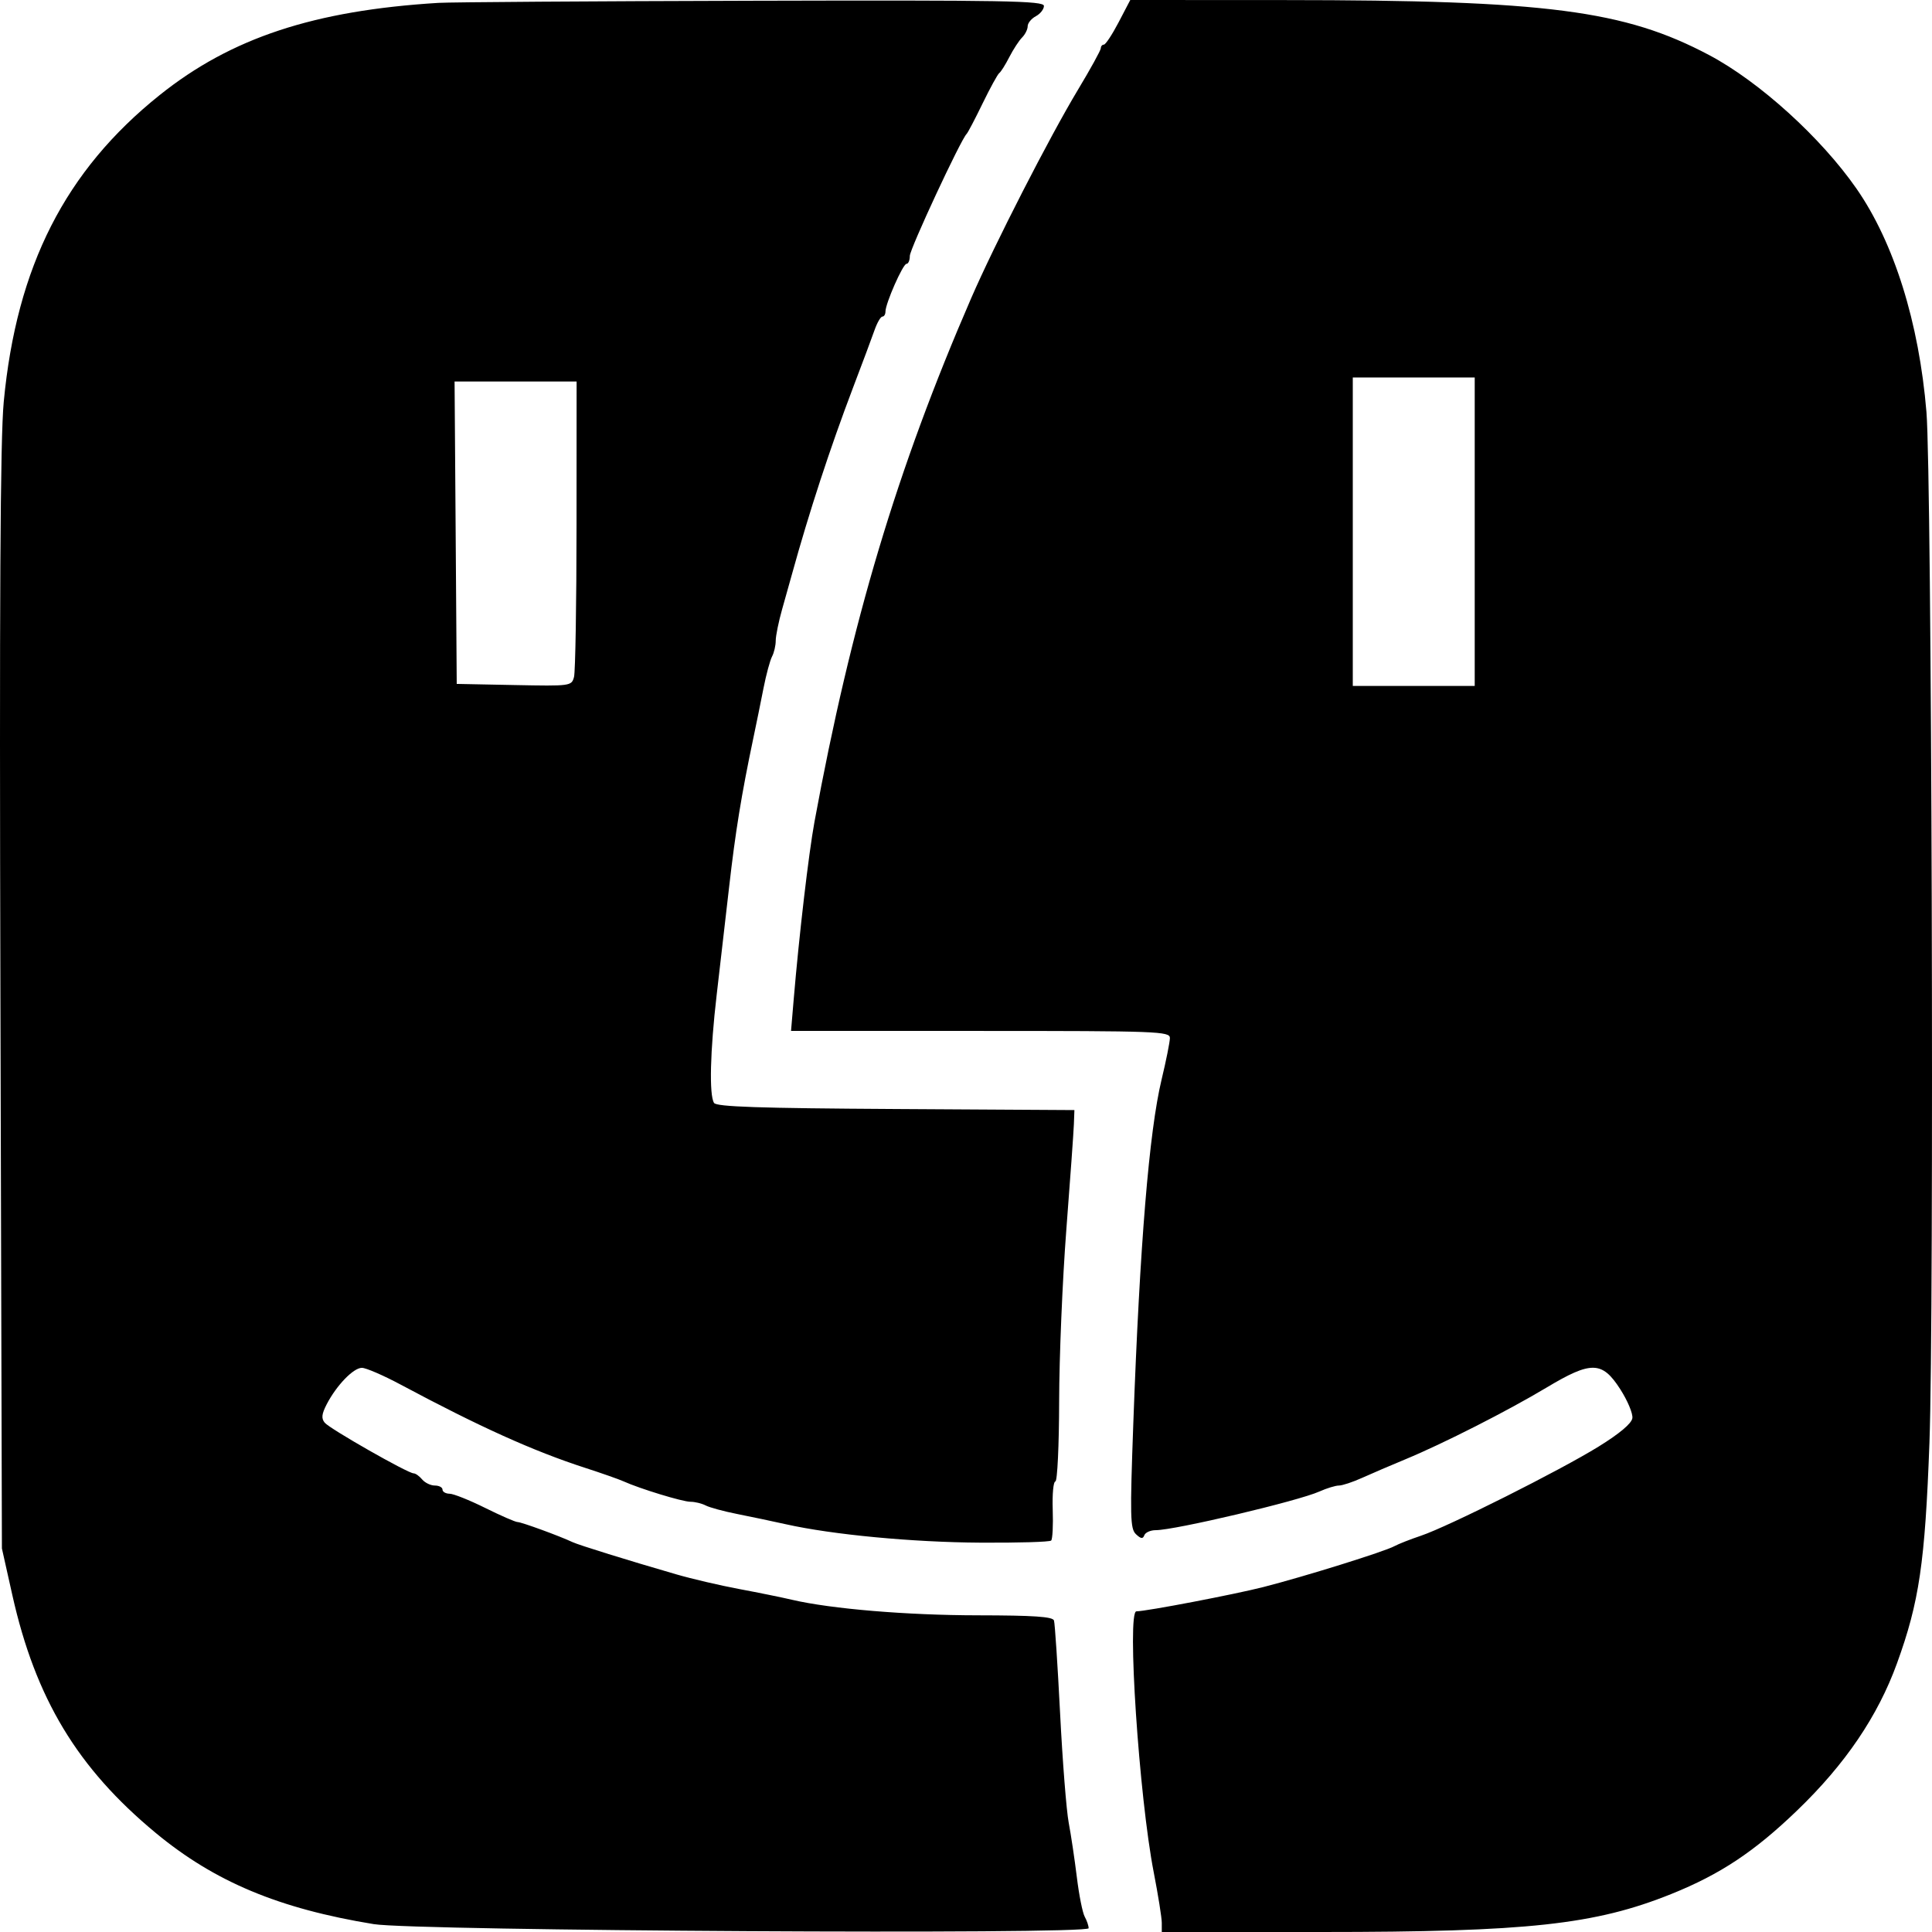 <svg viewBox="0 0 80 80" fill="none" xmlns="http://www.w3.org/2000/svg">
    <path fill-rule="evenodd" clip-rule="evenodd"
          d="M18.154 0.119C13.004 0.434 9.572 1.568 6.614 3.935C2.702 7.064 0.685 11.031 0.155 16.639C0.01 18.172 -0.027 24.871 0.018 41.429L0.079 64.118L0.511 66.05C1.469 70.331 3.205 73.212 6.446 75.896C8.891 77.921 11.549 79.033 15.476 79.674C17.186 79.954 45.078 80.113 45.078 79.844C45.078 79.742 45.005 79.528 44.916 79.367C44.827 79.207 44.68 78.471 44.59 77.731C44.499 76.992 44.348 75.977 44.253 75.476C44.158 74.975 43.997 72.933 43.896 70.938C43.794 68.943 43.681 67.216 43.643 67.101C43.592 66.943 42.808 66.89 40.498 66.887C37.552 66.884 34.408 66.621 32.794 66.243C32.378 66.145 31.393 65.945 30.607 65.798C29.82 65.651 28.646 65.377 27.999 65.189C26 64.61 23.972 63.98 23.707 63.856C23.166 63.601 21.589 63.025 21.433 63.025C21.342 63.025 20.738 62.761 20.09 62.44C19.442 62.118 18.779 61.853 18.617 61.852C18.455 61.85 18.323 61.773 18.323 61.681C18.323 61.588 18.18 61.513 18.007 61.513C17.833 61.513 17.597 61.399 17.481 61.261C17.366 61.122 17.206 61.008 17.126 61.008C16.89 61.008 13.659 59.167 13.447 58.912C13.299 58.734 13.318 58.555 13.528 58.148C13.935 57.363 14.634 56.639 14.985 56.639C15.154 56.639 15.88 56.953 16.597 57.337C19.852 59.078 22.081 60.084 24.212 60.775C24.907 61 25.626 61.252 25.811 61.336C26.491 61.644 28.262 62.185 28.59 62.185C28.776 62.185 29.06 62.254 29.221 62.338C29.382 62.422 29.967 62.581 30.523 62.691C31.078 62.801 31.987 62.992 32.542 63.116C34.472 63.548 37.776 63.861 40.59 63.878C42.147 63.888 43.468 63.849 43.526 63.791C43.584 63.734 43.613 63.16 43.591 62.516C43.569 61.871 43.618 61.344 43.7 61.344C43.783 61.344 43.853 59.851 43.857 58.025C43.86 56.2 43.994 53.004 44.154 50.924C44.314 48.844 44.455 46.878 44.467 46.555L44.489 45.966L37.094 45.922C31.435 45.889 29.668 45.83 29.567 45.67C29.36 45.346 29.405 43.518 29.676 41.195C29.813 40.03 30.044 38.017 30.192 36.723C30.45 34.457 30.7 32.914 31.189 30.588C31.316 29.987 31.508 29.042 31.617 28.487C31.726 27.933 31.884 27.348 31.968 27.187C32.052 27.027 32.121 26.731 32.121 26.53C32.121 26.329 32.241 25.741 32.387 25.225C32.533 24.708 32.715 24.059 32.792 23.782C33.504 21.203 34.369 18.561 35.323 16.05C35.71 15.034 36.113 13.956 36.218 13.655C36.324 13.355 36.468 13.109 36.538 13.109C36.608 13.109 36.665 13.016 36.665 12.902C36.665 12.565 37.388 10.924 37.537 10.924C37.613 10.924 37.674 10.777 37.674 10.596C37.674 10.31 39.788 5.77 40.025 5.546C40.074 5.5 40.372 4.933 40.686 4.286C41.001 3.639 41.312 3.071 41.378 3.025C41.444 2.979 41.632 2.68 41.795 2.361C41.959 2.042 42.197 1.677 42.324 1.551C42.45 1.424 42.554 1.215 42.554 1.086C42.554 0.957 42.706 0.771 42.891 0.672C43.076 0.573 43.227 0.382 43.227 0.246C43.227 0.032 41.659 0.004 31.154 0.031C24.513 0.048 18.663 0.088 18.154 0.119ZM46.319 0.924C46.053 1.432 45.779 1.848 45.709 1.848C45.64 1.849 45.583 1.915 45.583 1.995C45.583 2.076 45.157 2.851 44.635 3.718C43.458 5.674 41.183 10.116 40.212 12.353C37.141 19.43 35.245 25.767 33.725 34.034C33.486 35.337 33.089 38.724 32.865 41.387L32.755 42.689H40.599C47.959 42.689 48.444 42.707 48.443 42.983C48.442 43.145 48.287 43.92 48.098 44.706C47.583 46.851 47.197 51.539 46.929 58.906C46.787 62.817 46.798 63.301 47.038 63.528C47.242 63.721 47.325 63.731 47.384 63.571C47.427 63.456 47.64 63.361 47.856 63.361C48.646 63.361 53.754 62.155 54.634 61.76C54.938 61.624 55.301 61.513 55.442 61.513C55.583 61.513 56.016 61.369 56.404 61.194C56.792 61.019 57.602 60.671 58.204 60.422C59.756 59.779 62.429 58.421 64.033 57.46C65.889 56.347 66.339 56.356 67.088 57.519C67.393 57.993 67.62 58.534 67.593 58.722C67.561 58.943 67.066 59.36 66.197 59.898C64.598 60.888 59.967 63.212 58.837 63.592C58.398 63.739 57.906 63.933 57.743 64.022C57.328 64.248 54.026 65.278 52.314 65.716C51.115 66.022 47.479 66.718 47.056 66.722C46.656 66.725 47.165 74.403 47.774 77.531C47.957 78.473 48.107 79.414 48.107 79.622L48.107 80H54.717C63.266 80 66.048 79.697 69.211 78.424C71.237 77.608 72.643 76.674 74.419 74.964C76.409 73.049 77.756 71.064 78.551 68.873C79.471 66.335 79.711 64.706 79.894 59.748C80.092 54.382 79.991 19.723 79.77 17.059C79.462 13.355 78.428 10.051 76.876 7.815C75.407 5.699 72.849 3.38 70.767 2.278C67.266 0.425 64.044 0.007 53.218 0.003L46.802 0L46.319 0.924ZM61.065 22.017V28.403H58.541H56.016V22.017V15.63H58.541H61.065V22.017ZM23.873 21.723C23.872 24.981 23.825 27.819 23.769 28.03C23.667 28.408 23.638 28.412 21.289 28.366L18.912 28.319L18.868 22.059L18.823 15.798H21.35H23.876L23.873 21.723Z"
          fill="currentColor"/>
</svg>

